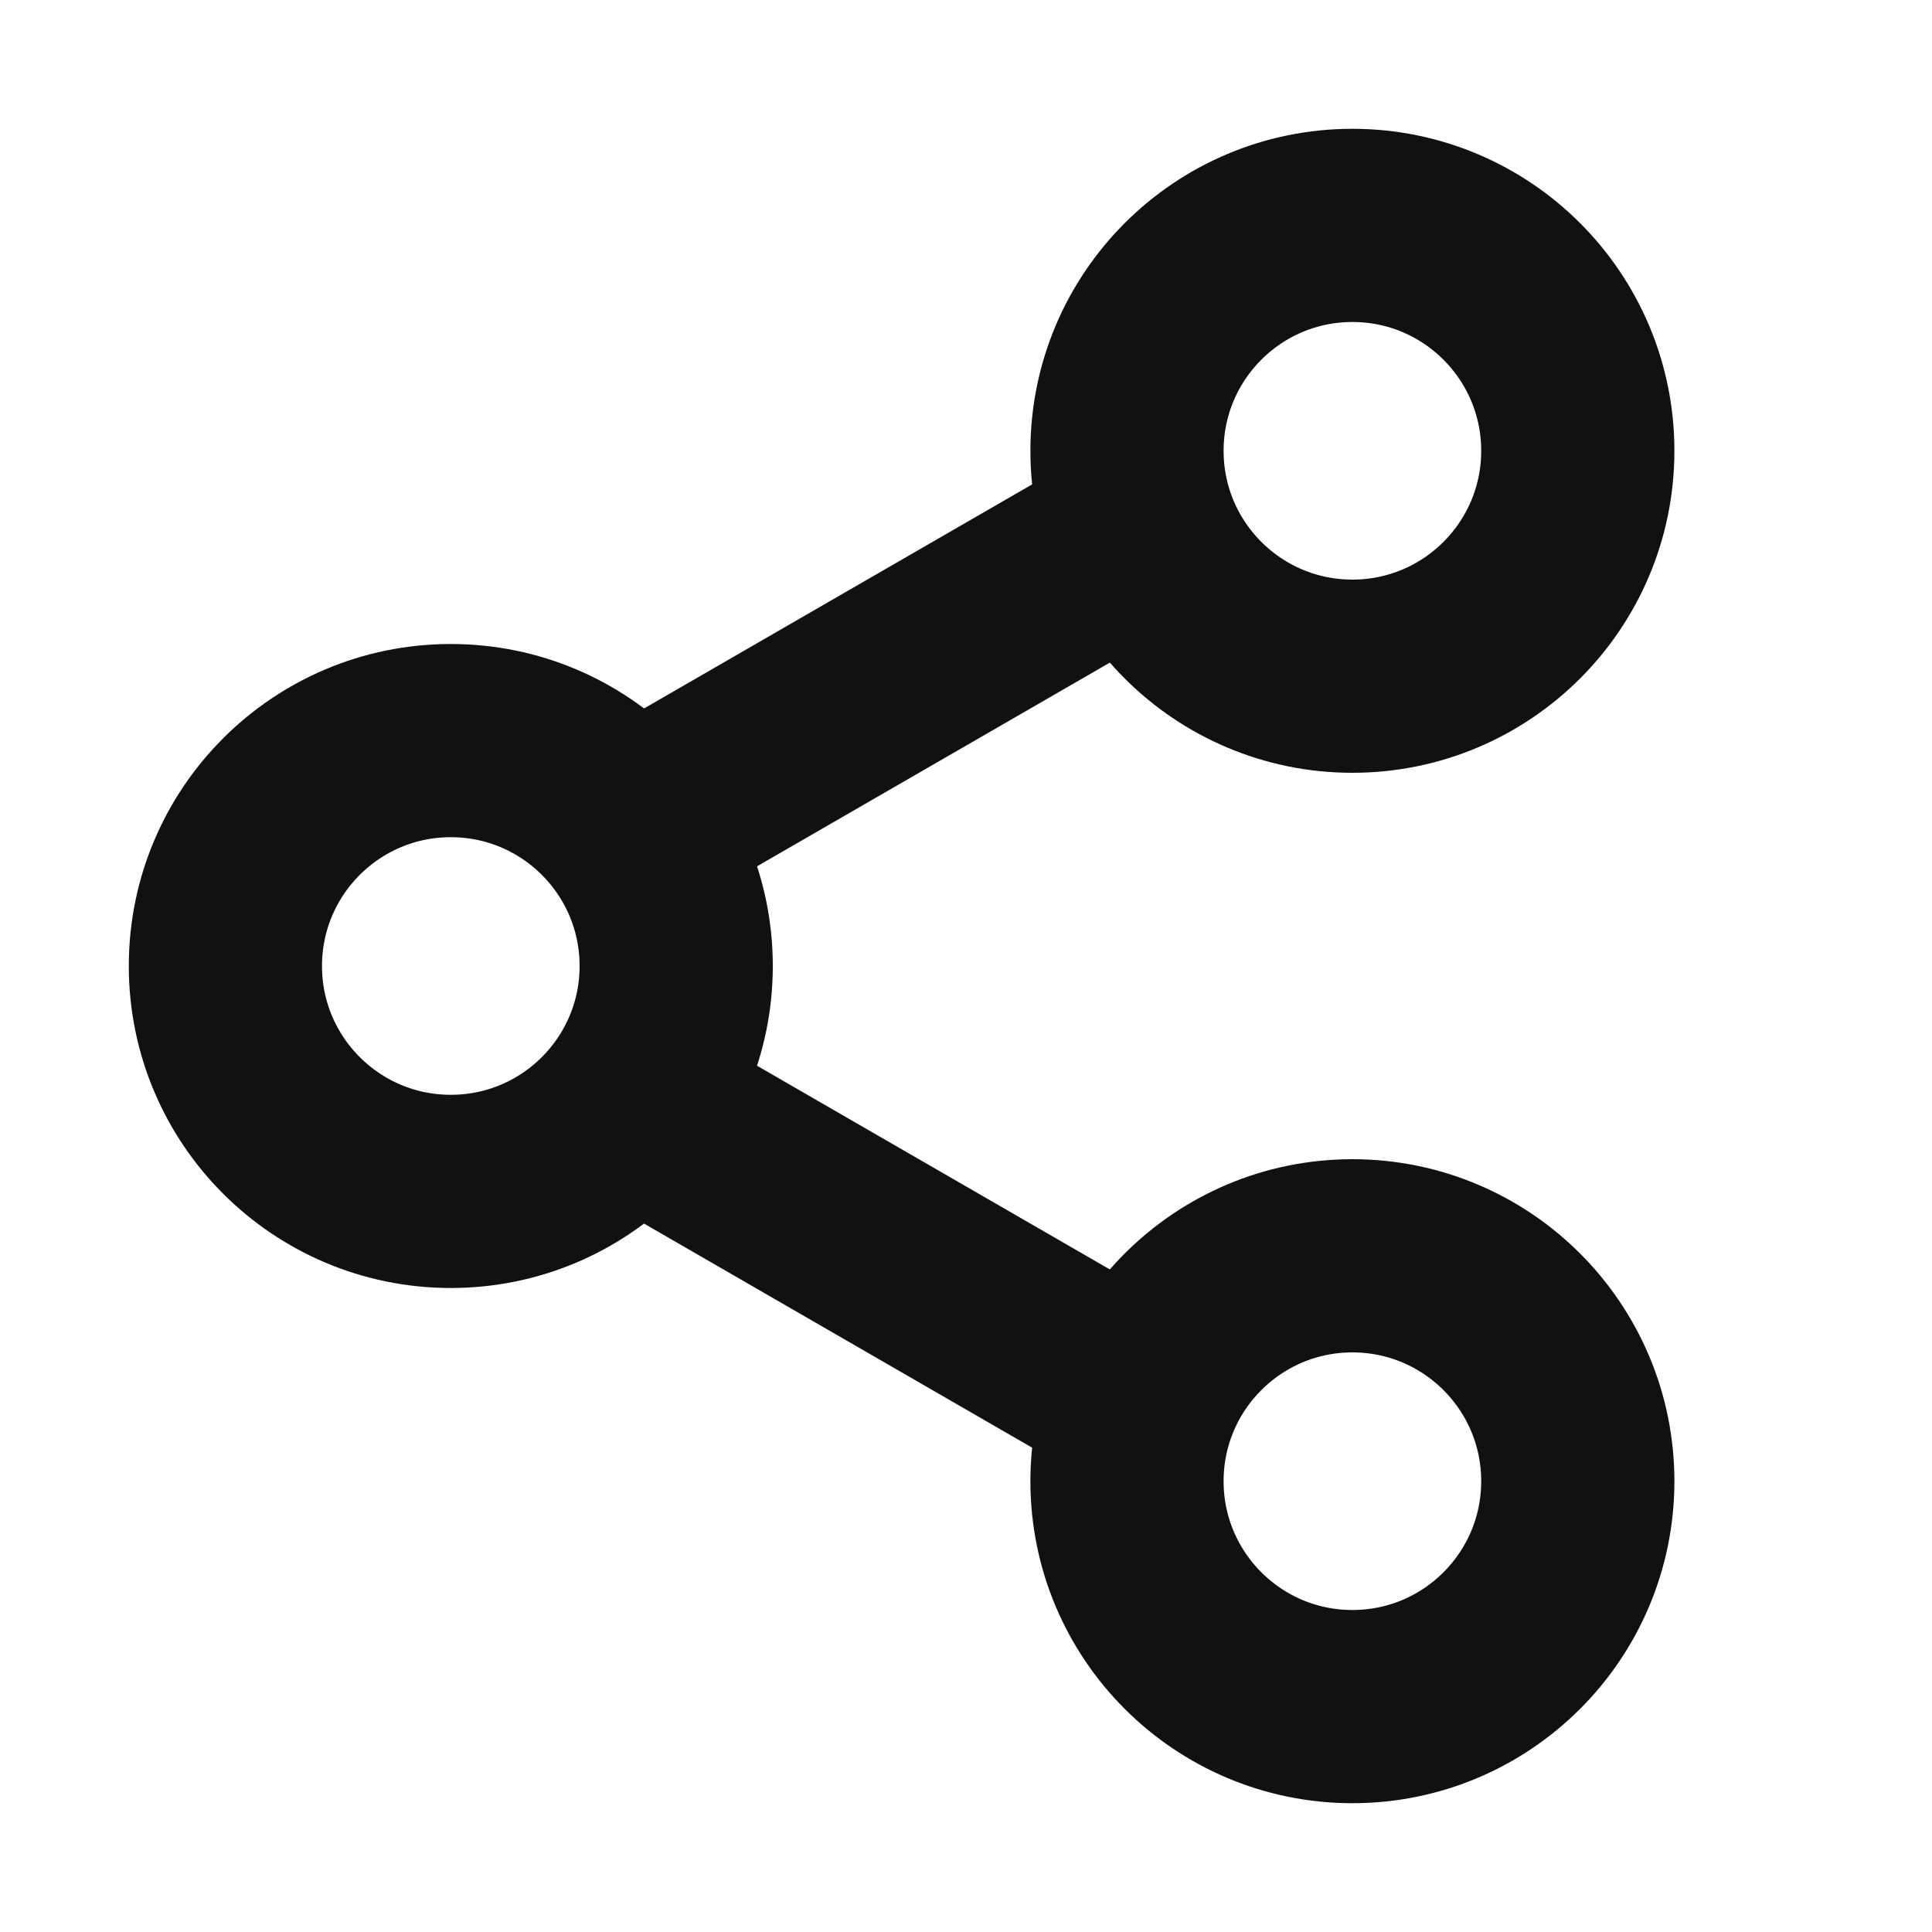 <svg xmlns="http://www.w3.org/2000/svg" width="15" height="15" viewBox="0 0 15 15">
    <defs>
        <style>
            .cls-1,.cls-2{fill:none}.cls-2{stroke:#111;stroke-width:1.5px}.cls-3{fill:#111}.cls-4{stroke:none}
        </style>
    </defs>
    <g id="btn_share" transform="translate(16313 19034)">
        <path id="사각형_8740" data-name="사각형 8740" class="cls-1" transform="translate(-16313 -19034)" d="M0 0h15v15H0z"/>
        <g id="타원_1351" data-name="타원 1351" class="cls-2" transform="translate(-16312 -19029)">
            <circle class="cls-4" cx="2.5" cy="2.5" r="2.5"/>
            <circle class="cls-1" cx="2.5" cy="2.5" r="1.75"/>
        </g>
        <g id="타원_1352" data-name="타원 1352" class="cls-2" transform="translate(-16305 -19033)">
            <circle class="cls-4" cx="2.5" cy="2.5" r="2.5"/>
            <circle class="cls-1" cx="2.5" cy="2.5" r="1.75"/>
        </g>
        <g id="타원_1353" data-name="타원 1353" class="cls-2" transform="translate(-16305 -19025)">
            <circle class="cls-4" cx="2.5" cy="2.5" r="2.5"/>
            <circle class="cls-1" cx="2.5" cy="2.5" r="1.75"/>
        </g>
        <path id="사각형_11241" data-name="사각형 11241" class="cls-3" transform="rotate(60 8328.628 -23635.392)" d="M0 0h1.5v4H0z"/>
        <path id="사각형_11242" data-name="사각형 11242" class="cls-3" transform="rotate(-60 -24629.7 4610.892)" d="M0 0h1.5v4H0z"/>
    </g>
</svg>
